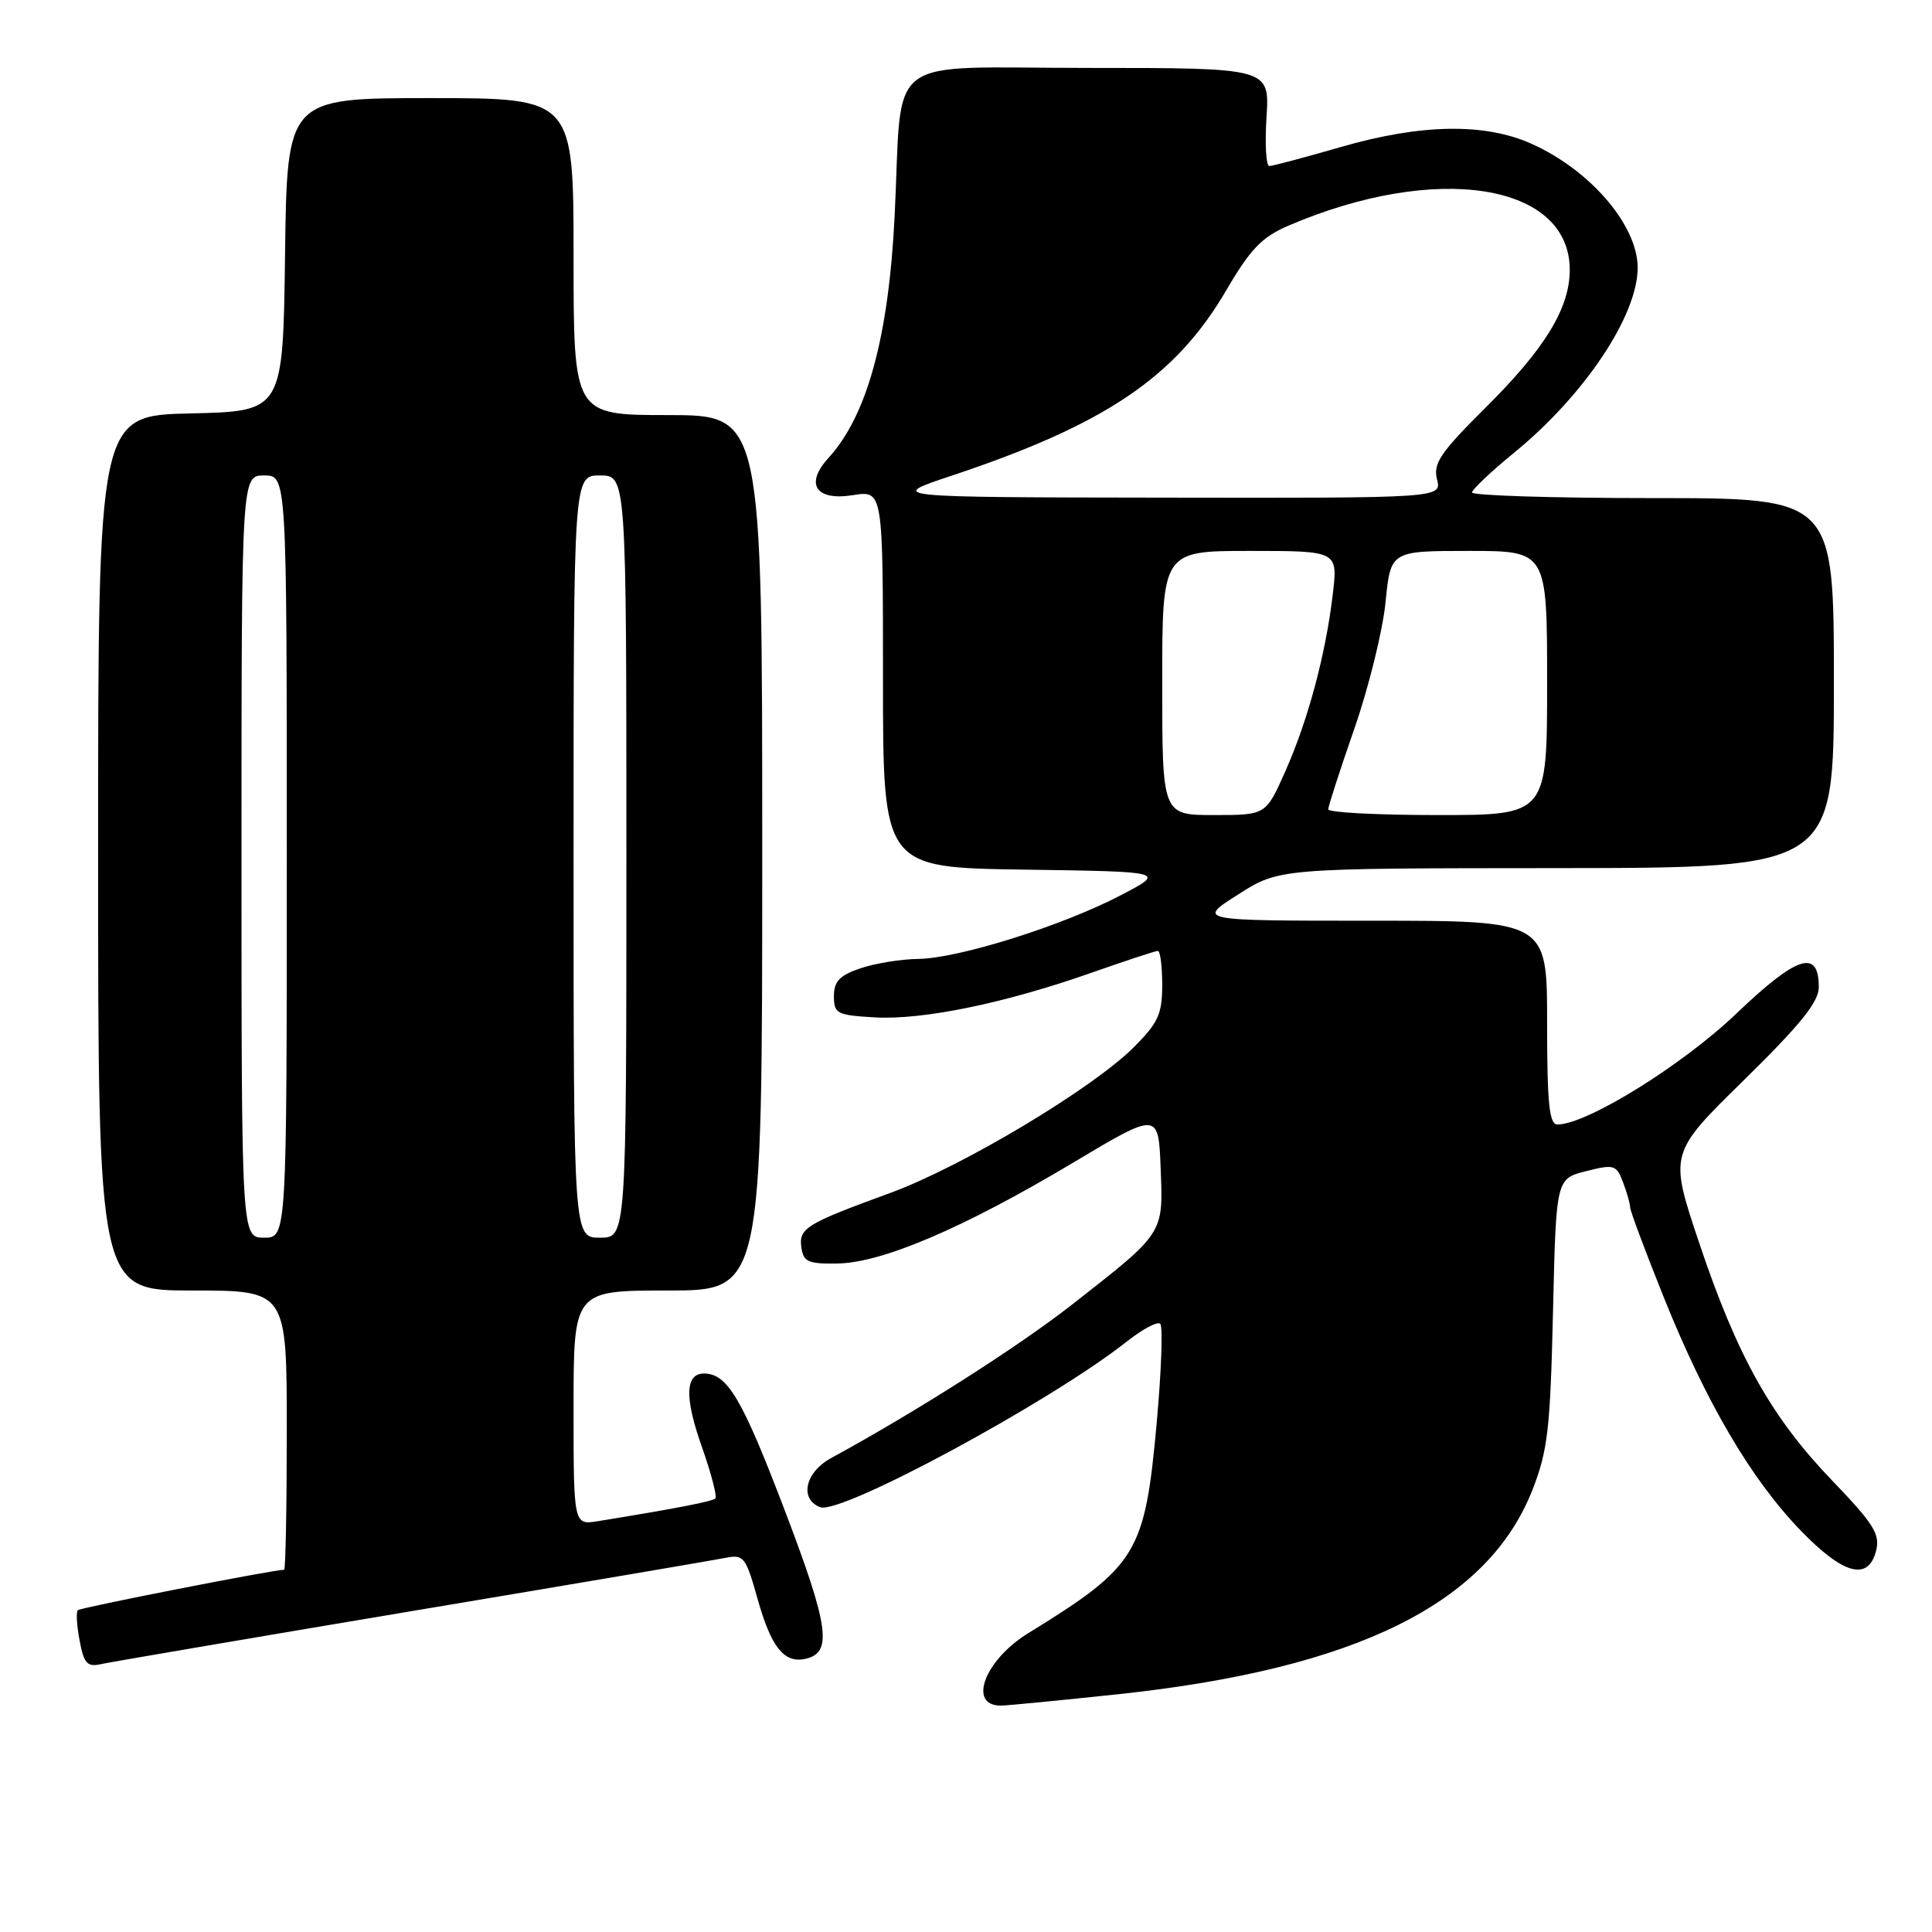 <?xml version="1.0" encoding="UTF-8" standalone="no"?>
<!DOCTYPE svg PUBLIC "-//W3C//DTD SVG 1.1//EN" "http://www.w3.org/Graphics/SVG/1.1/DTD/svg11.dtd" >
<svg xmlns="http://www.w3.org/2000/svg" xmlns:xlink="http://www.w3.org/1999/xlink" version="1.1" viewBox="0 0 256 256">
 <g >
 <path fill="currentColor"
d=" M 148.29 224.48 C 179.69 221.11 197.14 212.48 203.06 197.41 C 205.09 192.22 205.42 189.35 205.78 173.85 C 206.19 156.19 206.19 156.19 210.15 155.19 C 213.87 154.24 214.18 154.34 215.06 156.66 C 215.58 158.02 216.00 159.51 216.00 159.97 C 216.00 160.43 218.01 165.81 220.47 171.93 C 226.05 185.81 232.00 195.96 238.55 202.75 C 244.26 208.67 247.57 209.56 248.60 205.45 C 249.14 203.29 248.26 201.89 242.79 196.20 C 234.71 187.80 230.18 179.71 225.14 164.66 C 221.17 152.83 221.17 152.83 231.09 143.11 C 238.58 135.76 241.00 132.75 241.00 130.80 C 241.00 125.68 238.13 126.61 230.05 134.33 C 222.90 141.16 210.25 149.00 206.37 149.00 C 205.28 149.00 205.00 146.24 205.00 135.50 C 205.00 122.00 205.00 122.00 181.80 122.00 C 158.59 122.00 158.59 122.00 164.05 118.53 C 169.50 115.05 169.50 115.05 206.25 115.03 C 243.00 115.00 243.00 115.00 243.00 90.50 C 243.00 66.00 243.00 66.00 219.00 66.00 C 205.80 66.00 195.02 65.66 195.05 65.25 C 195.08 64.84 197.58 62.48 200.61 60.00 C 209.93 52.40 217.00 41.82 217.00 35.48 C 217.00 29.88 210.79 22.60 203.00 19.08 C 196.77 16.26 188.29 16.40 177.60 19.50 C 172.85 20.87 168.62 22.00 168.19 22.00 C 167.76 22.00 167.59 19.08 167.82 15.50 C 168.23 9.00 168.23 9.00 144.18 9.00 C 116.68 9.00 119.62 6.76 118.55 28.50 C 117.76 44.64 114.91 55.06 109.76 60.70 C 106.61 64.15 108.10 66.40 113.02 65.61 C 117.00 64.98 117.00 64.98 117.00 89.97 C 117.00 114.96 117.00 114.96 135.75 115.23 C 154.50 115.50 154.50 115.50 148.50 118.63 C 140.74 122.68 127.05 126.98 121.70 127.06 C 119.39 127.09 115.92 127.65 114.00 128.31 C 111.25 129.24 110.50 130.04 110.50 132.00 C 110.50 134.32 110.89 134.52 115.94 134.81 C 122.31 135.17 133.20 132.92 144.67 128.88 C 149.16 127.30 153.10 126.00 153.42 126.00 C 153.74 126.00 154.00 128.03 154.00 130.50 C 154.00 134.37 153.47 135.53 150.24 138.76 C 144.74 144.26 127.42 154.62 117.94 158.08 C 106.77 162.16 105.82 162.74 106.19 165.32 C 106.46 167.21 107.11 167.49 111.00 167.42 C 116.92 167.32 127.71 162.70 142.04 154.15 C 153.50 147.30 153.50 147.30 153.79 154.77 C 154.14 163.55 154.33 163.25 142.11 172.82 C 134.92 178.45 121.42 187.05 110.13 193.20 C 106.68 195.08 105.89 198.64 108.68 199.71 C 111.41 200.75 139.26 185.71 149.28 177.78 C 151.38 176.12 153.39 175.05 153.74 175.41 C 154.10 175.77 153.89 181.62 153.28 188.41 C 151.70 205.89 150.73 207.48 136.21 216.43 C 130.47 219.97 128.20 226.00 132.60 226.00 C 133.42 226.00 140.48 225.31 148.29 224.48 Z  M 54.50 213.49 C 75.95 209.90 94.67 206.72 96.10 206.43 C 98.55 205.94 98.81 206.27 100.38 211.85 C 102.15 218.17 103.86 220.37 106.59 219.83 C 110.37 219.09 109.92 215.68 103.91 199.94 C 98.33 185.30 96.38 182.00 93.28 182.00 C 90.79 182.00 90.69 185.18 92.98 191.65 C 94.23 195.19 95.04 198.29 94.79 198.55 C 94.38 198.95 89.77 199.85 79.25 201.56 C 76.00 202.09 76.00 202.09 76.00 186.55 C 76.00 171.00 76.00 171.00 88.50 171.00 C 101.00 171.00 101.00 171.00 101.00 113.00 C 101.00 55.00 101.00 55.00 88.50 55.00 C 76.00 55.00 76.00 55.00 76.00 34.00 C 76.00 13.00 76.00 13.00 57.02 13.00 C 38.04 13.00 38.04 13.00 37.77 33.75 C 37.50 54.50 37.50 54.50 25.25 54.78 C 13.00 55.06 13.00 55.06 13.00 113.03 C 13.00 171.00 13.00 171.00 25.50 171.00 C 38.00 171.00 38.00 171.00 38.00 189.50 C 38.00 199.68 37.84 208.00 37.65 208.00 C 36.24 208.00 10.66 213.01 10.31 213.36 C 10.07 213.60 10.17 215.41 10.55 217.39 C 11.11 220.41 11.56 220.91 13.36 220.51 C 14.54 220.24 33.05 217.09 54.50 213.49 Z  M 154.00 90.50 C 154.00 73.00 154.00 73.00 165.64 73.00 C 177.28 73.00 177.28 73.00 176.60 78.75 C 175.66 86.71 173.32 95.45 170.29 102.25 C 167.73 108.00 167.73 108.00 160.86 108.00 C 154.00 108.00 154.00 108.00 154.00 90.50 Z  M 176.00 107.24 C 176.00 106.82 177.56 102.01 179.46 96.55 C 181.36 91.09 183.22 83.55 183.59 79.81 C 184.26 73.00 184.26 73.00 194.63 73.00 C 205.00 73.00 205.00 73.00 205.00 90.50 C 205.00 108.00 205.00 108.00 190.50 108.00 C 182.53 108.00 176.00 107.66 176.00 107.24 Z  M 126.13 63.02 C 146.45 56.25 155.75 49.98 162.46 38.51 C 165.70 32.97 167.19 31.42 170.75 29.89 C 190.34 21.50 208.00 24.28 208.00 35.76 C 208.00 40.82 204.73 46.18 196.90 53.96 C 190.86 59.96 189.88 61.40 190.41 63.51 C 191.04 66.00 191.04 66.00 154.27 65.94 C 117.50 65.89 117.50 65.89 126.13 63.02 Z  M 32.00 113.50 C 32.00 63.00 32.00 63.00 35.00 63.00 C 38.00 63.00 38.00 63.00 38.00 113.50 C 38.00 164.00 38.00 164.00 35.00 164.00 C 32.00 164.00 32.00 164.00 32.00 113.50 Z  M 76.00 113.50 C 76.00 63.00 76.00 63.00 79.50 63.00 C 83.00 63.00 83.00 63.00 83.00 113.50 C 83.00 164.00 83.00 164.00 79.50 164.00 C 76.00 164.00 76.00 164.00 76.00 113.50 Z "/>
</g>
</svg>